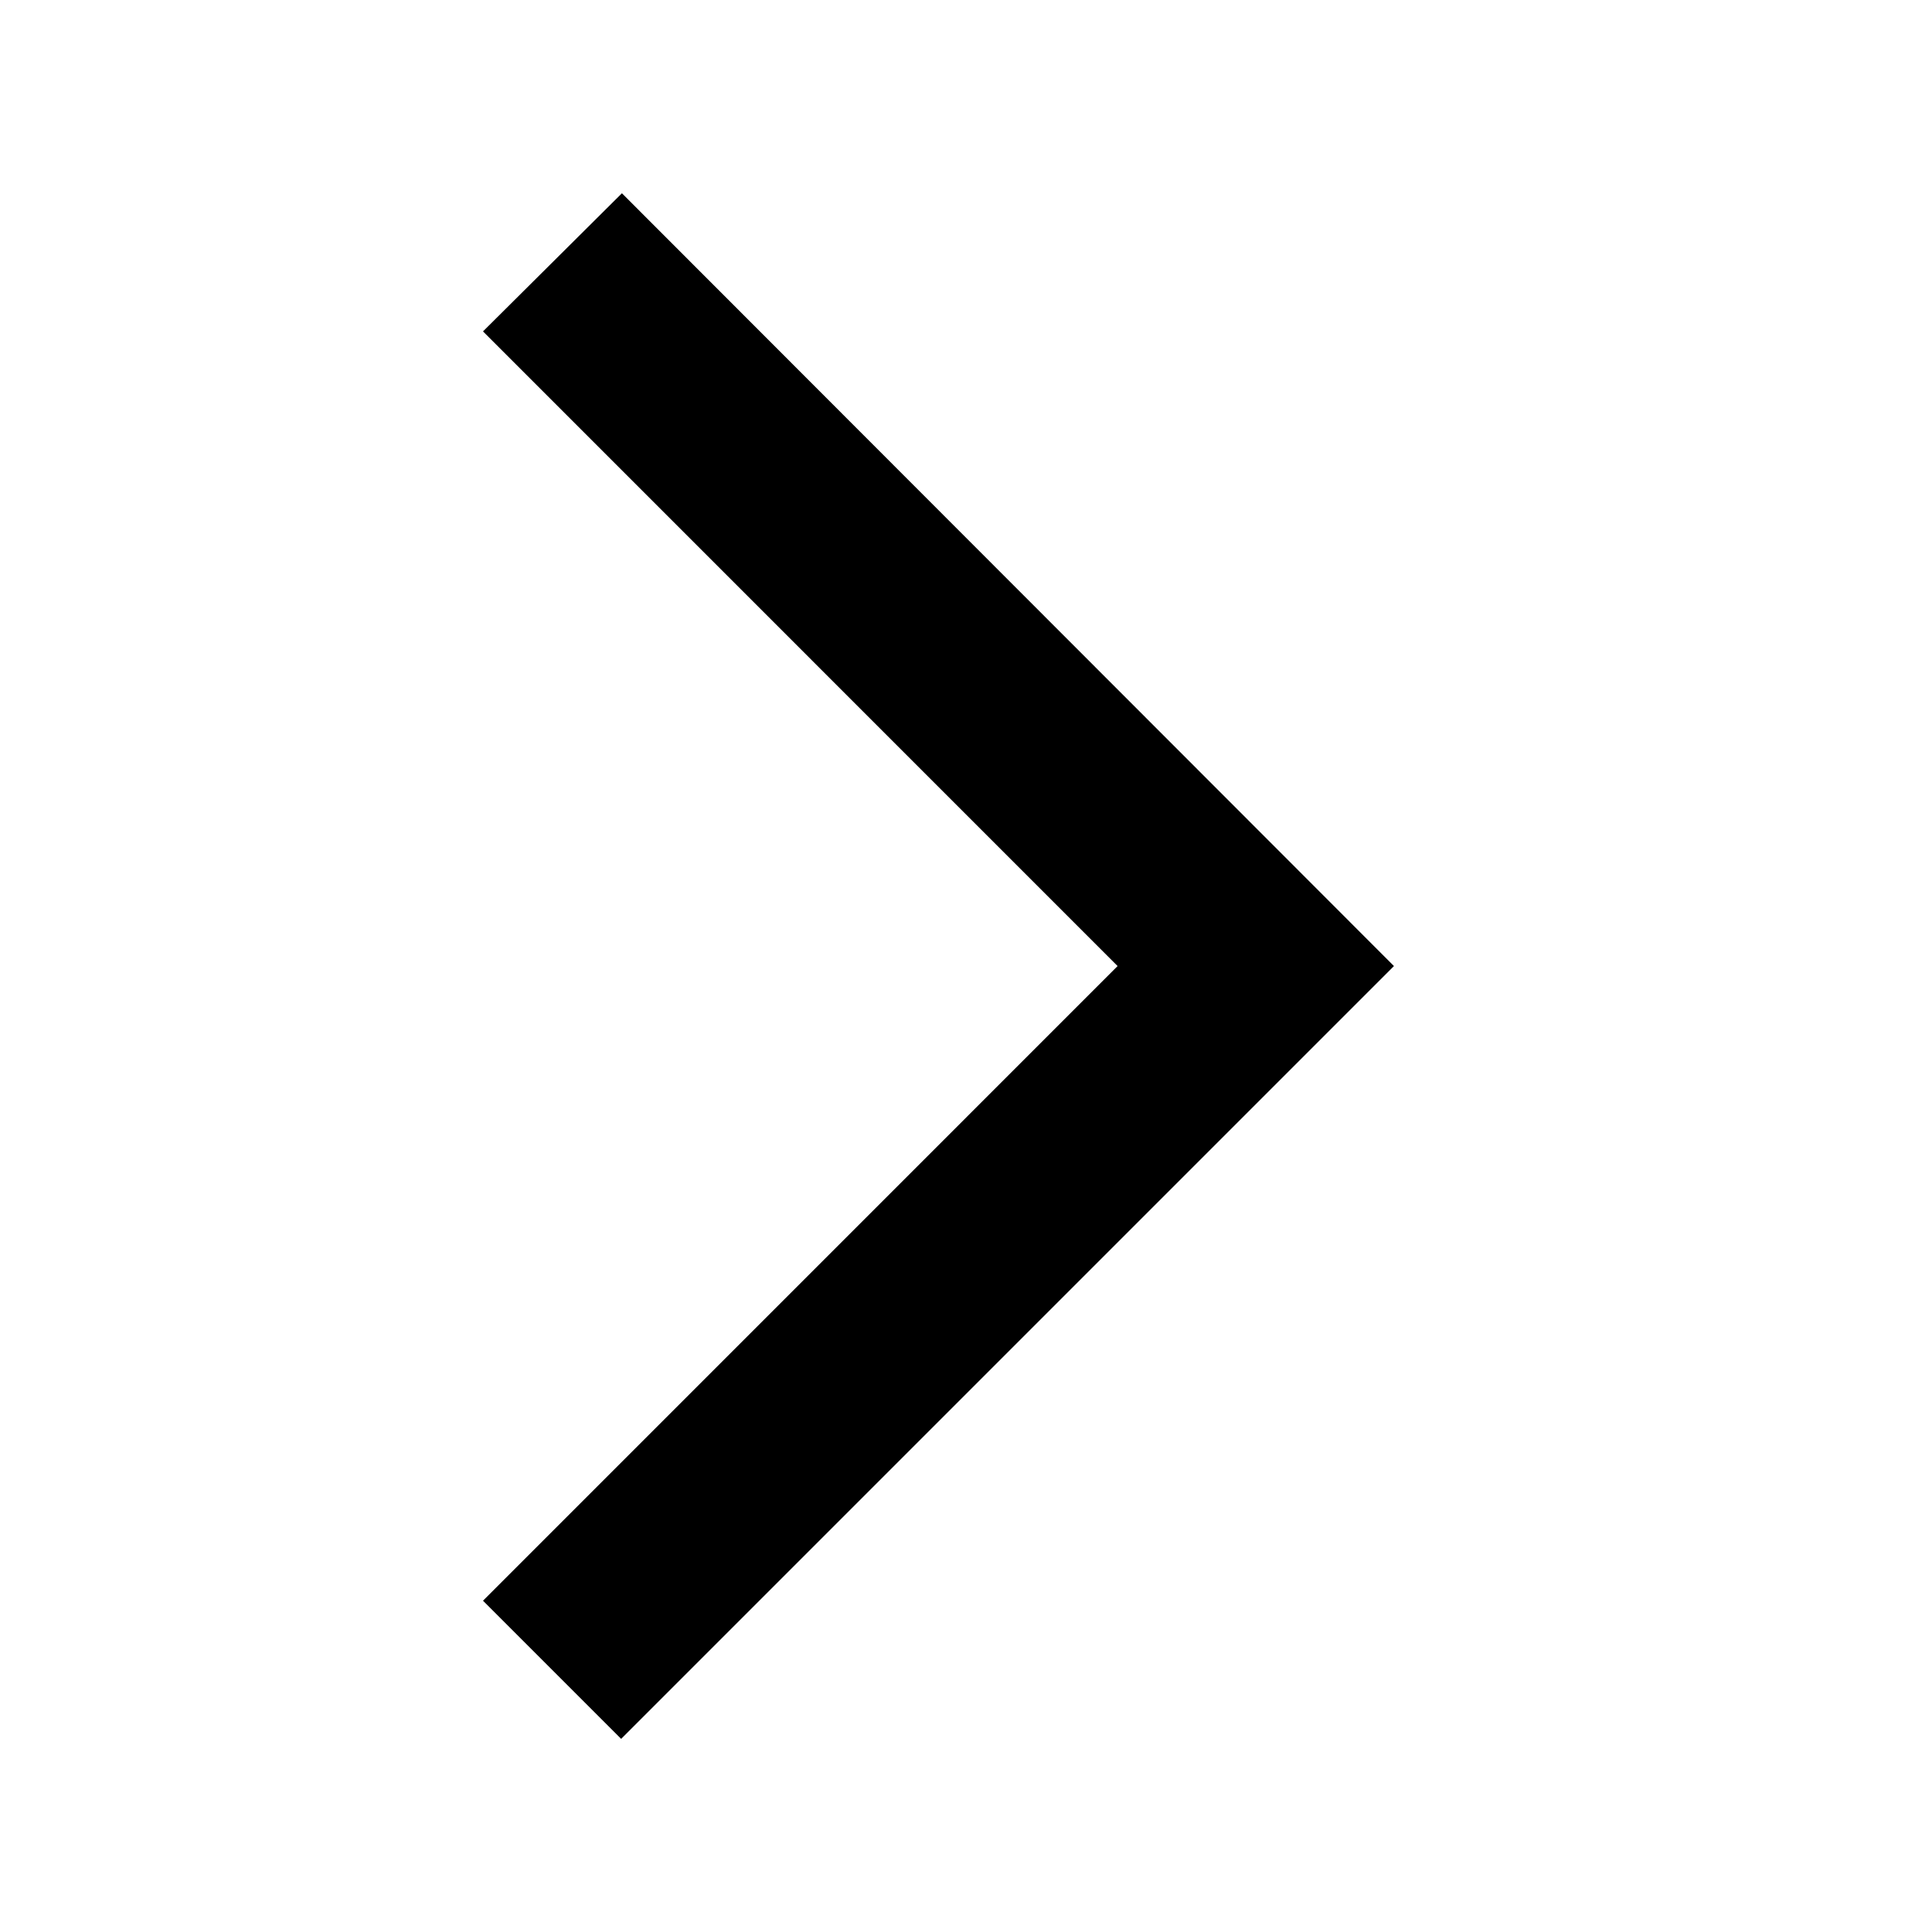 <?xml version="1.0" encoding="UTF-8"?>
<svg   viewBox="0 0 32 32" version="1.1" xmlns="http://www.w3.org/2000/svg" xmlns:xlink="http://www.w3.org/1999/xlink">
<title>chevron_right</title>
<path d="M8 5.489l2.301-2.288 12.787 12.8-12.8 12.8-2.288-2.288 10.511-10.512z"></path>
</svg>
